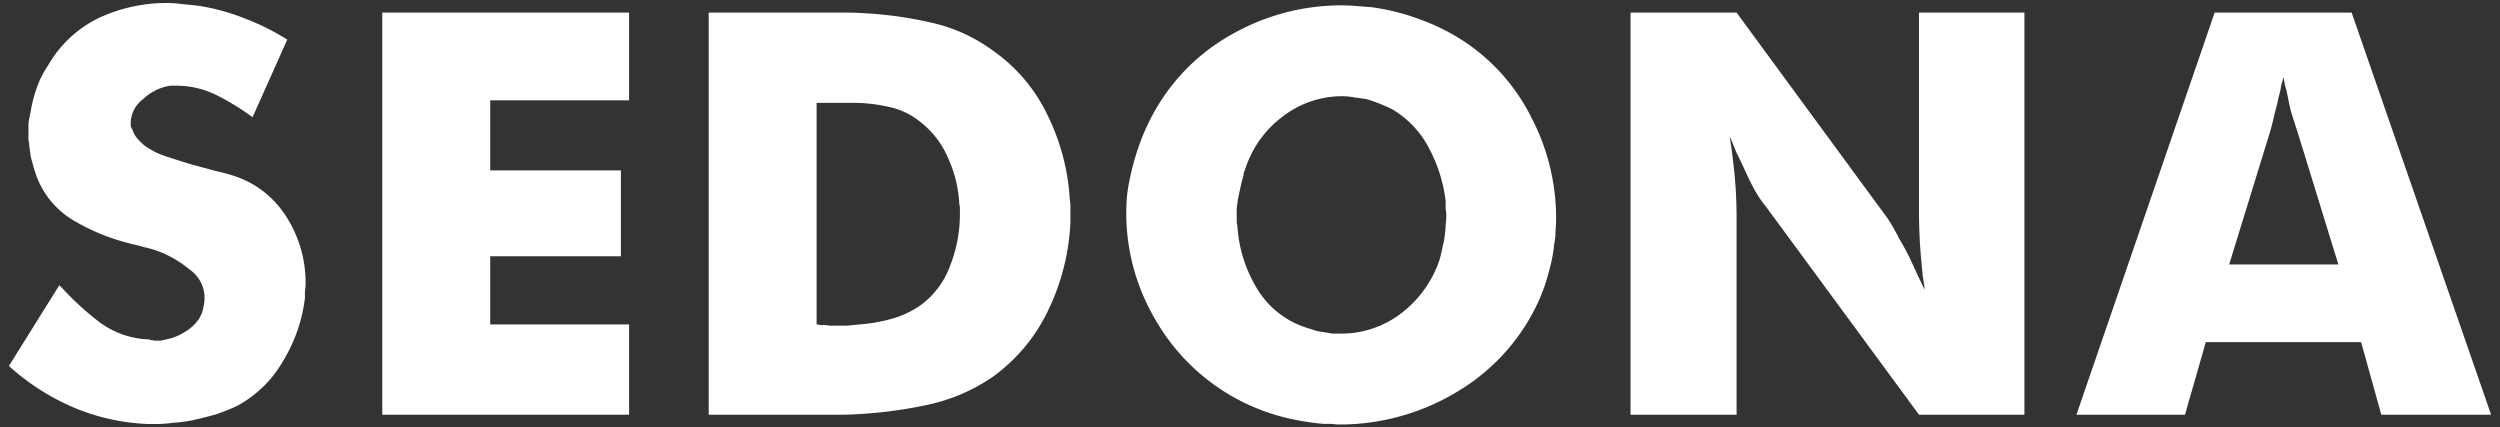 <svg id="Layer_1" data-name="Layer 1" xmlns="http://www.w3.org/2000/svg" viewBox="0 0 459.918 78.644"><rect x="0" y="0" width="459.918" height="78.644" fill="#333333" stroke="none"/><defs><style>.cls-1{fill:#fff;}</style></defs><path class="cls-1" d="M432.624,2.315h-25.2L381.994,76.3h19.97l3.83-13.36h28.57l3.72,13.36h20.2Zm-22.53,46.34,7.55-24.5c.31-1.08.58-2.16.81-3.26q.48-1.665.81-3.36a.889.889,0,0,0,.12-.35,1.025,1.025,0,0,1,.12-.47c.07-.46.15-.89.23-1.27a12.616,12.616,0,0,0,.35-1.28c.07.39.15.81.23,1.28a10.332,10.332,0,0,0,.35,1.27q.36,1.935.81,3.84c.38,1.2.76,2.4,1.16,3.6l7.55,24.5Z"/><path class="cls-1" d="M299.962,76.293V2.319h19.51l27.871,37.974a37.238,37.238,0,0,1,1.974,3.484q1.056,1.762,1.974,3.6l1.394,3.02q.7,1.509,1.393,2.9a23.033,23.033,0,0,0-.347-2.438q-.115-1.161-.232-2.439-.237-2.374-.349-4.761-.121-2.495-.116-4.994V2.319h19.393V76.293H353.034l-28.1-38.206a21.624,21.624,0,0,1-2.206-3.251q-1.058-2-1.974-4.065-.675-1.461-1.394-2.9-.54-1.41-1.161-2.787.579,3.6.928,7.316c.232,2.477.342,4.955.348,7.432V76.293Z"/><path class="cls-1" d="M281.744,21.655a36.119,36.119,0,0,0-12.77-14.28,39.668,39.668,0,0,0-8.13-3.95,40.594,40.594,0,0,0-8.48-2.09c-.93-.08-1.89-.15-2.9-.23q-1.4-.12-2.79-.12a40.678,40.678,0,0,0-19.86,5.23,36.751,36.751,0,0,0-14.86,15.09,37.491,37.491,0,0,0-2.56,5.93,45.086,45.086,0,0,0-1.62,6.03,24.627,24.627,0,0,0-.47,3.14c-.07,1.01-.11,2.01-.11,3.02a38.624,38.624,0,0,0,5.57,19.74,38.051,38.051,0,0,0,22.76,17.42,46.023,46.023,0,0,0,7.9,1.39h1.51a11.074,11.074,0,0,0,1.63.12,41.831,41.831,0,0,0,21.71-6.15,37.355,37.355,0,0,0,15.21-17.54,34.421,34.421,0,0,0,1.51-4.64,27.113,27.113,0,0,0,.93-4.88,11.5,11.5,0,0,0,.24-2.32c.07-.86.11-1.67.11-2.44A39.947,39.947,0,0,0,281.744,21.655Zm-15.79,19.63a11.04,11.04,0,0,1-.12,1.62,14.19,14.19,0,0,1-.46,2.56,24.884,24.884,0,0,1-.58,2.44,20.7,20.7,0,0,1-7.2,9.87,18.107,18.107,0,0,1-11.03,3.6h-1.4l-1.39-.23c-.54-.08-1.05-.16-1.51-.24l-1.39-.46a16.4,16.4,0,0,1-9.53-7.2,25.216,25.216,0,0,1-3.71-11.73,3.305,3.305,0,0,1-.12-.81v-2.44l.23-1.63c.16-.77.31-1.51.47-2.2a18.4,18.4,0,0,1,.58-2.21v-.46l.23-.47a19.371,19.371,0,0,1,6.97-9.87A17.882,17.882,0,0,1,246.9,17.7a11.447,11.447,0,0,1,2.33.24,22.752,22.752,0,0,1,2.32.34c.77.24,1.55.51,2.32.82s1.55.66,2.32,1.04a17.885,17.885,0,0,1,6.74,7.2,27.4,27.4,0,0,1,3.02,9.64v1.39a8.272,8.272,0,0,1,.12,1.4A10.413,10.413,0,0,1,265.954,41.285Z"/><path class="cls-1" d="M196.8,36.575a40.362,40.362,0,0,0-4.06-15.33,30.481,30.481,0,0,0-10.11-11.96,30.214,30.214,0,0,0-11.26-5.11,72.281,72.281,0,0,0-12.31-1.74q-1.74-.12-3.6-.12h-25.08V76.3h23.8q1.86,0,3.72-.12a80.341,80.341,0,0,0,12.89-1.74,33.53,33.53,0,0,0,11.84-5.11,32.019,32.019,0,0,0,10.34-12.54,41.306,41.306,0,0,0,3.95-15.91v-2.9A8.272,8.272,0,0,0,196.8,36.575Zm-20.21,2.79a25.7,25.7,0,0,1-1.85,9.64,15.511,15.511,0,0,1-5.46,7.2,17.324,17.324,0,0,1-5.23,2.44,30.467,30.467,0,0,1-5.92,1.04c-.77.08-1.59.16-2.44.23h-3.13a2.906,2.906,0,0,0-.82-.11h-.81a2.147,2.147,0,0,0-.7-.12V18.925h7.55a30.685,30.685,0,0,1,6.04.81,13.475,13.475,0,0,1,5.46,2.67,16.457,16.457,0,0,1,5.11,6.62,23.1,23.1,0,0,1,2.09,8.48,3.694,3.694,0,0,1,.11.93Z"/><polygon class="cls-1" points="70.326 76.292 70.326 2.318 115.732 2.318 115.732 18.46 90.184 18.46 90.184 31.35 114.223 31.35 114.223 47.144 90.184 47.144 90.184 59.686 115.732 59.686 115.732 76.292 70.326 76.292"/><path class="cls-1" d="M10.923,52.458a.338.338,0,0,1,.116.233.33.33,0,0,1,.232.116,51.978,51.978,0,0,0,7.084,6.5,16.186,16.186,0,0,0,9.058,3.135.335.335,0,0,1,.232.117h.349a.332.332,0,0,1,.232.116H29.5q.582-.117,1.046-.233a9.668,9.668,0,0,0,3.484-1.393A7.724,7.724,0,0,0,36.7,58.5l.233-.465.232-.464a13.863,13.863,0,0,0,.349-1.51,7.855,7.855,0,0,0,.116-1.277,6.31,6.31,0,0,0-2.787-5.226,19.966,19.966,0,0,0-5.807-3.368,16.883,16.883,0,0,0-2.439-.7q-1.092-.33-2.206-.58h-.232a.337.337,0,0,0-.232-.116,38.034,38.034,0,0,1-10.684-4.413A15.935,15.935,0,0,1,6.394,31.44Q6.031,30.224,5.7,29q-.237-1.326-.348-2.67a3.447,3.447,0,0,1-.116-.814V22.73a15.587,15.587,0,0,1,.348-1.858,25.588,25.588,0,0,1,1.161-4.645,17.611,17.611,0,0,1,2.09-4.18,21.671,21.671,0,0,1,9.523-8.826A29.623,29.623,0,0,1,30.665.55a19.816,19.816,0,0,1,3.02.232q1.632.115,3.251.348a39.676,39.676,0,0,1,8.245,2.323,44.3,44.3,0,0,1,7.665,3.832L46.459,21.569a44.49,44.49,0,0,0-6.62-4.064,16.629,16.629,0,0,0-7.548-1.742h-.93A9.191,9.191,0,0,0,26.368,18.2a5.645,5.645,0,0,0-2.322,4.3v.7a2.927,2.927,0,0,0,.348.7,4.115,4.115,0,0,0,.813,1.51,10,10,0,0,0,1.277,1.277A13.556,13.556,0,0,0,30.2,28.653q2.438.813,5.11,1.626,2.2.581,4.3,1.161a35.85,35.85,0,0,1,3.484.93,17.931,17.931,0,0,1,9.755,7.78,22.377,22.377,0,0,1,3.367,11.38v.58A8.4,8.4,0,0,1,56.1,53.5v1.277a28.674,28.674,0,0,1-3.948,11.5,21.467,21.467,0,0,1-8.477,8.362,36.826,36.826,0,0,1-4.065,1.625q-2.076.578-4.18,1.046a26.67,26.67,0,0,1-3.484.464,25.288,25.288,0,0,1-3.368.232H27.3a38.961,38.961,0,0,1-13.7-3.02,42.689,42.689,0,0,1-11.96-7.664Z"/></svg>